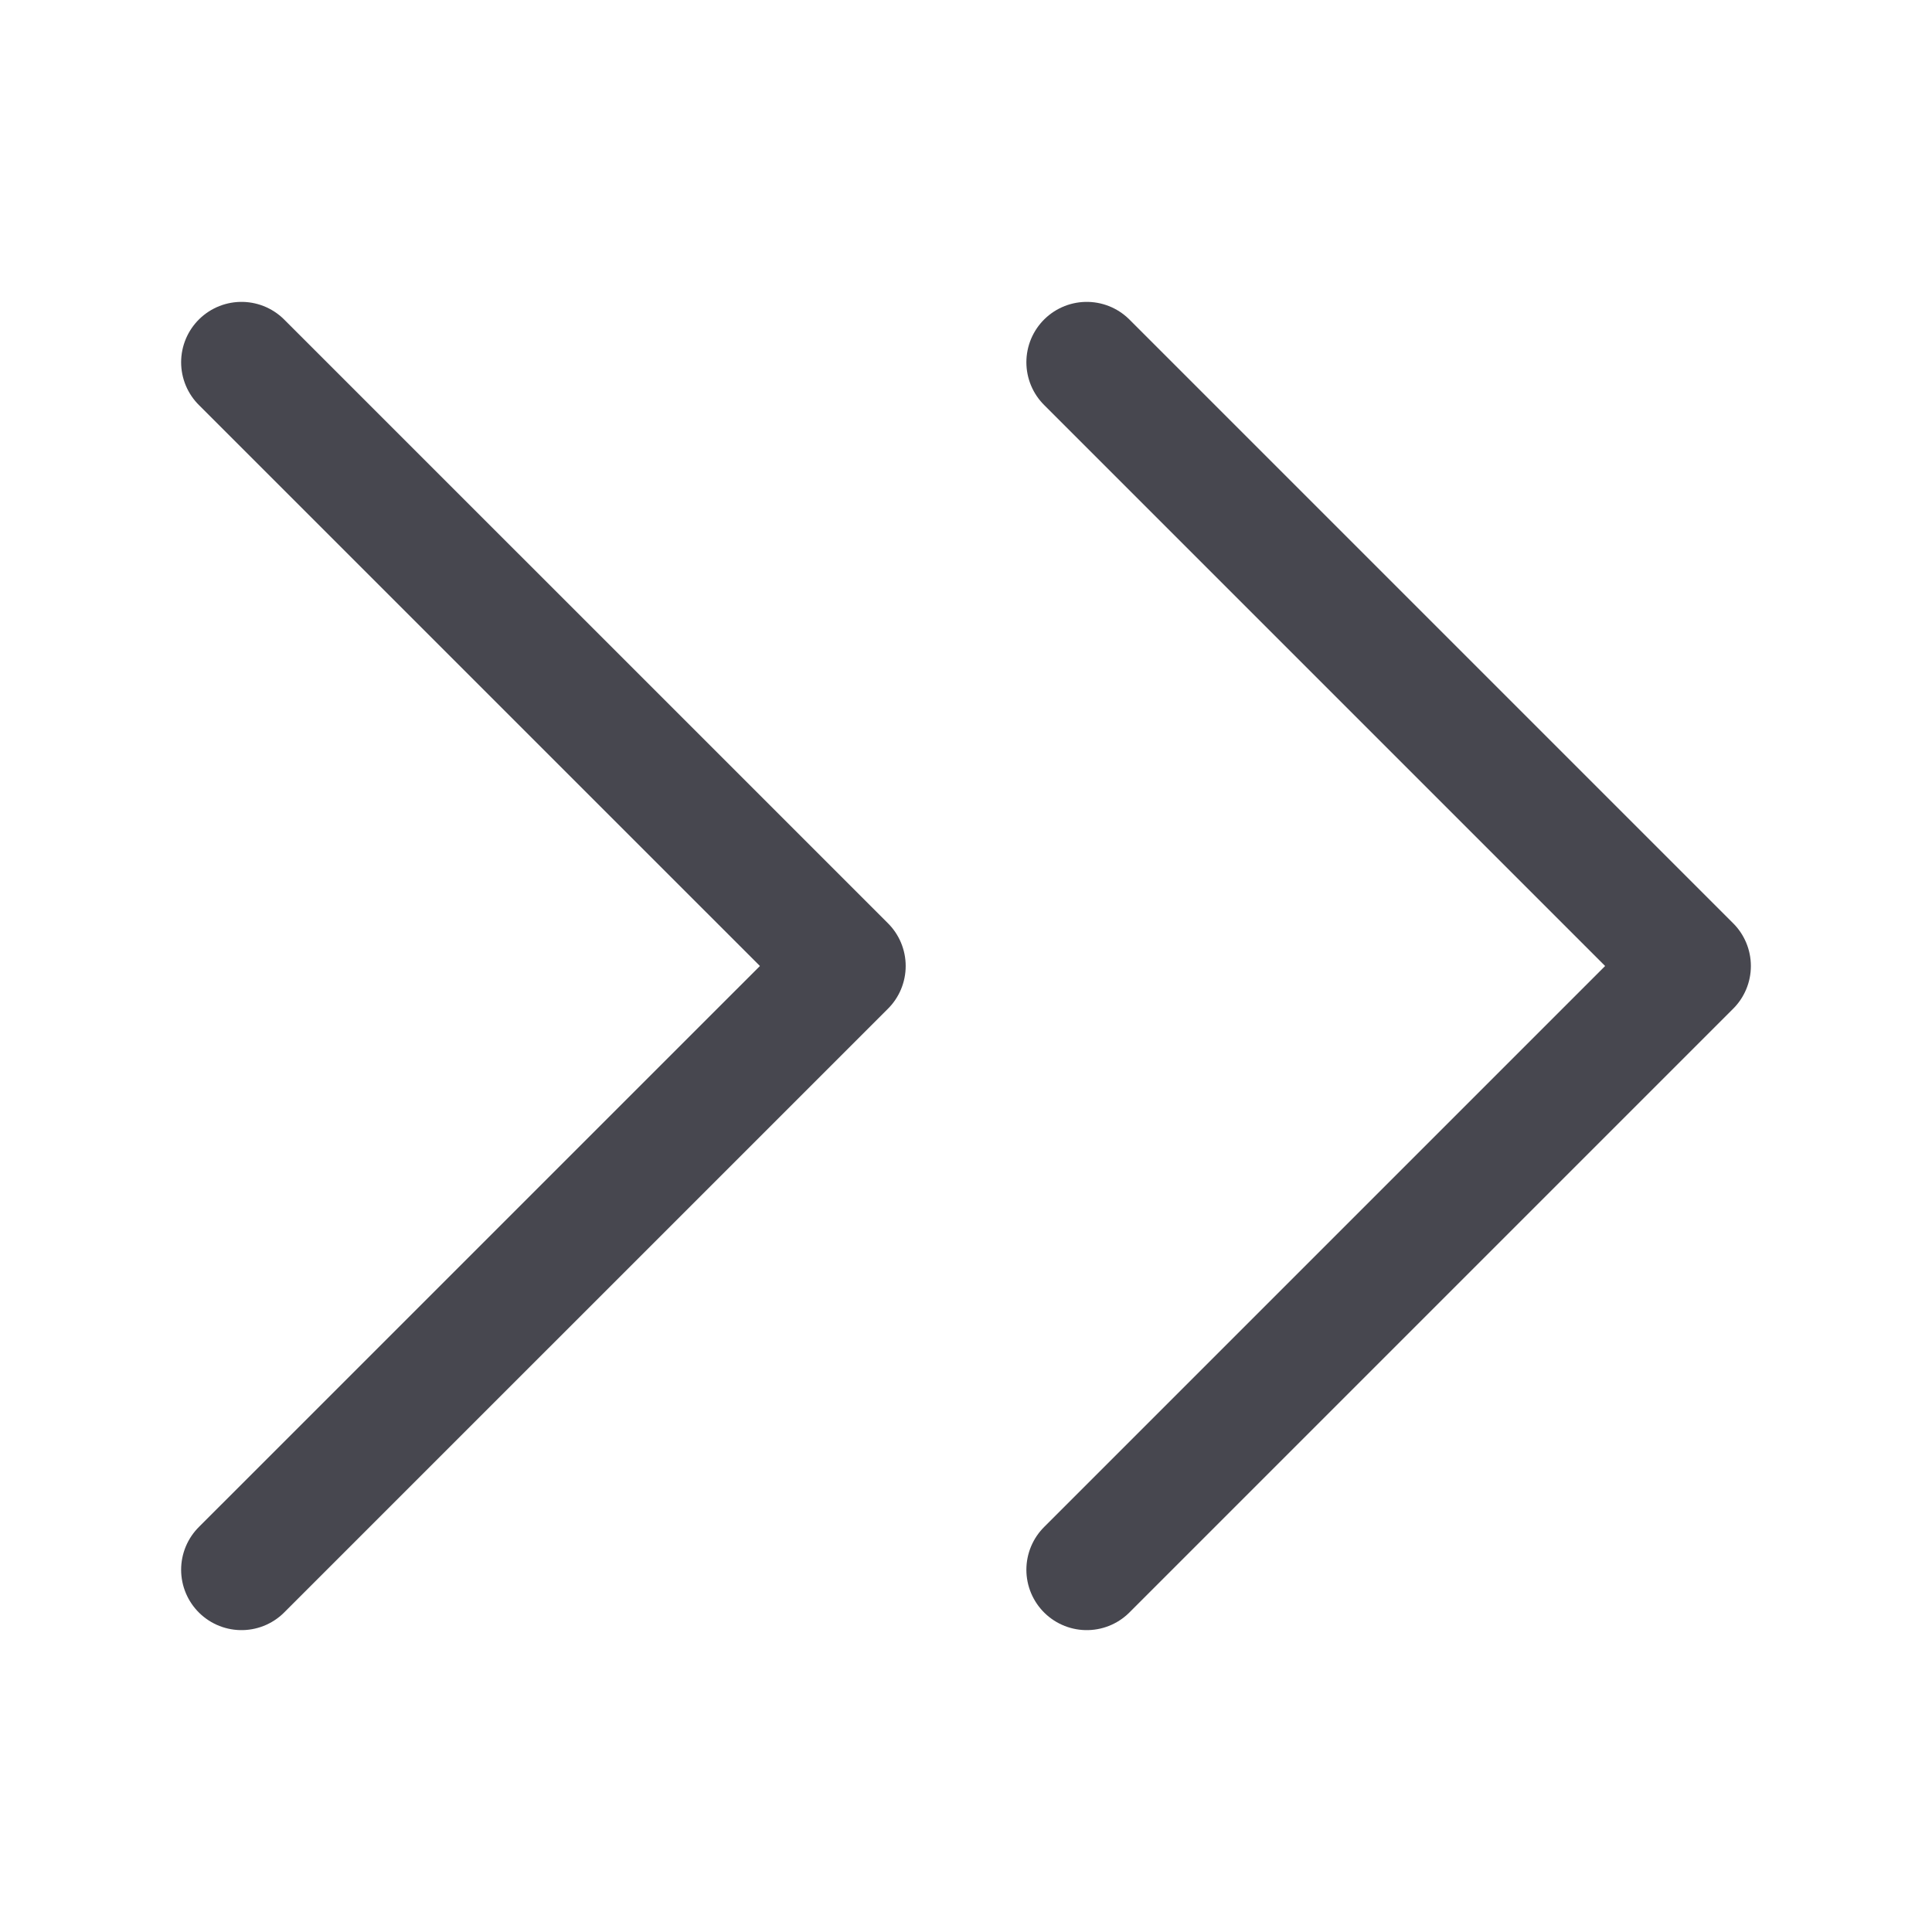 <svg width="32" height="32" viewBox="0 0 32 32" fill="none" xmlns="http://www.w3.org/2000/svg">
<path d="M18 26L28 16L18 6" stroke="#47474F" stroke-width="2" stroke-linecap="round" stroke-linejoin="round"/>
<path d="M4 26L14.001 16L4 6" stroke="#47474F" stroke-width="2" stroke-linecap="round" stroke-linejoin="round"/>
</svg>
